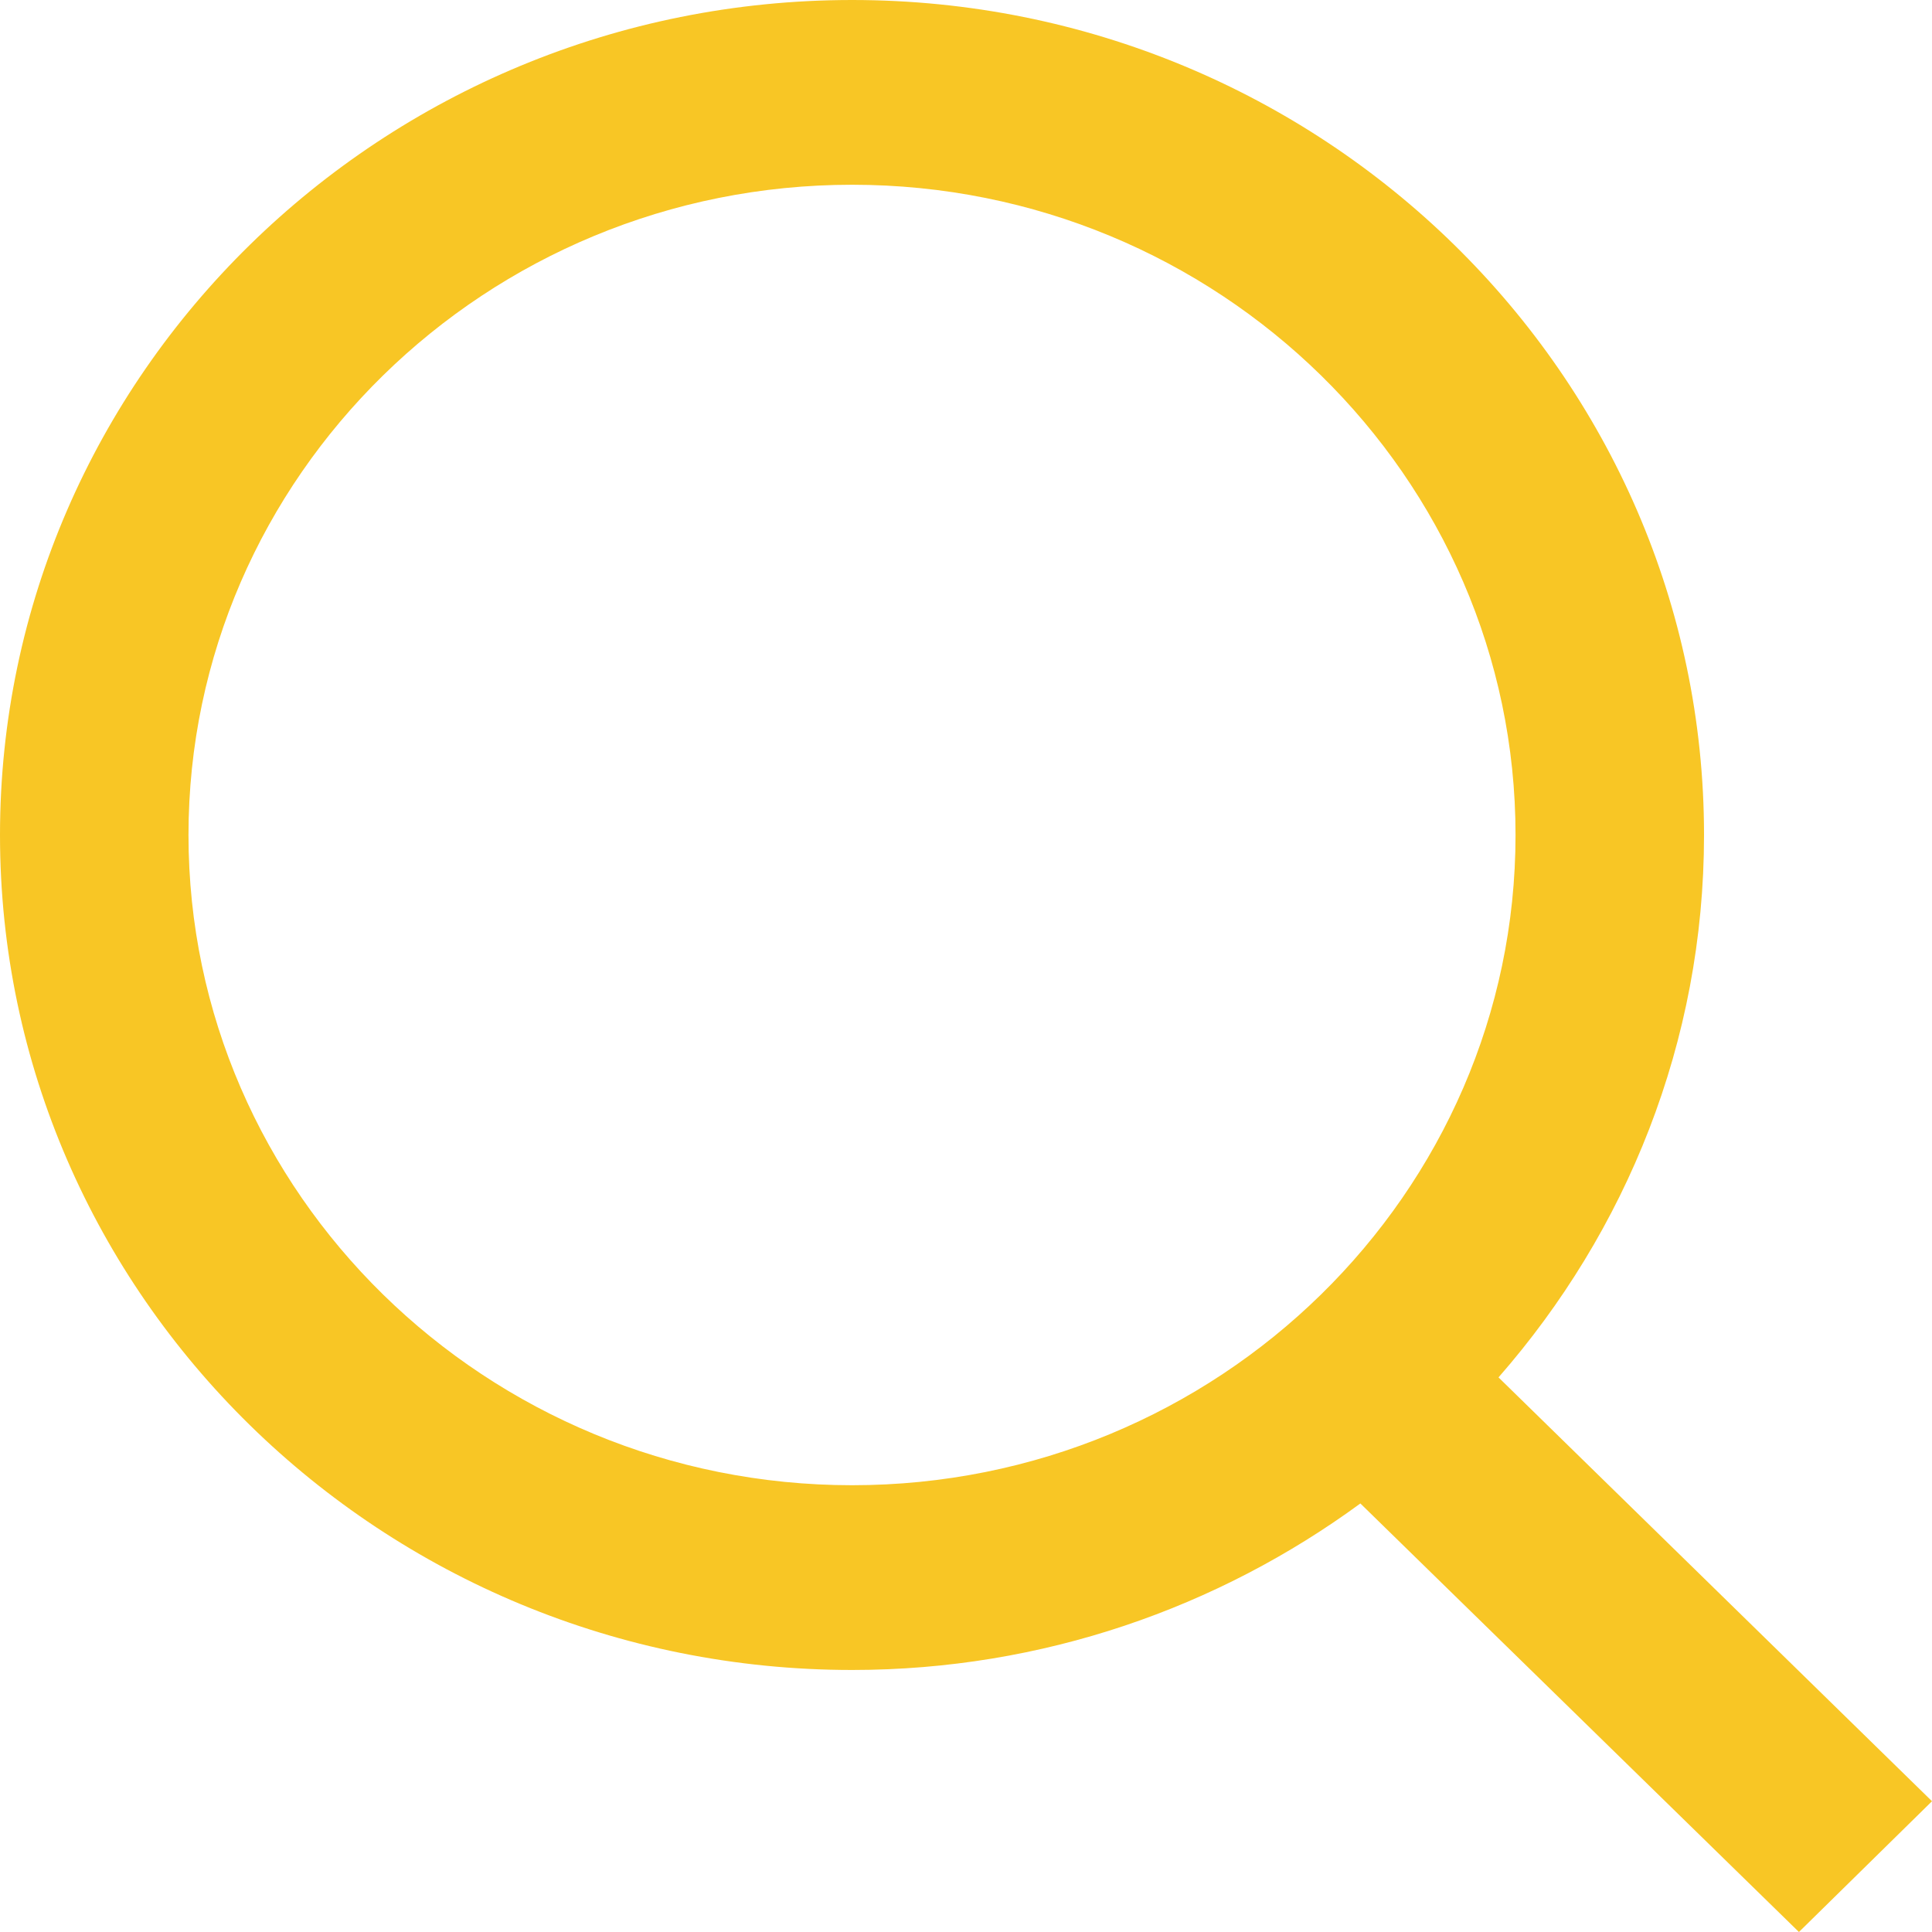 <svg width="16" height="16" viewBox="0 0 16 16" fill="none" xmlns="http://www.w3.org/2000/svg">
<path fill-rule="evenodd" clip-rule="evenodd" d="M1.561 6.915C1.561 3.945 4.027 1.53 7.057 1.53C10.086 1.53 12.551 3.945 12.551 6.915C12.551 9.884 10.086 12.3 7.057 12.3C4.027 12.3 1.561 9.884 1.561 6.915ZM16 14.917L12.41 11.407C13.468 10.198 14.112 8.63 14.112 6.915C14.112 3.102 10.947 0 7.057 0C3.166 0 0 3.102 0 6.915C0 10.728 3.166 13.83 7.057 13.83C8.635 13.83 10.089 13.313 11.266 12.451L14.898 16L16 14.917Z" fill="#F8C625"/>
</svg>
